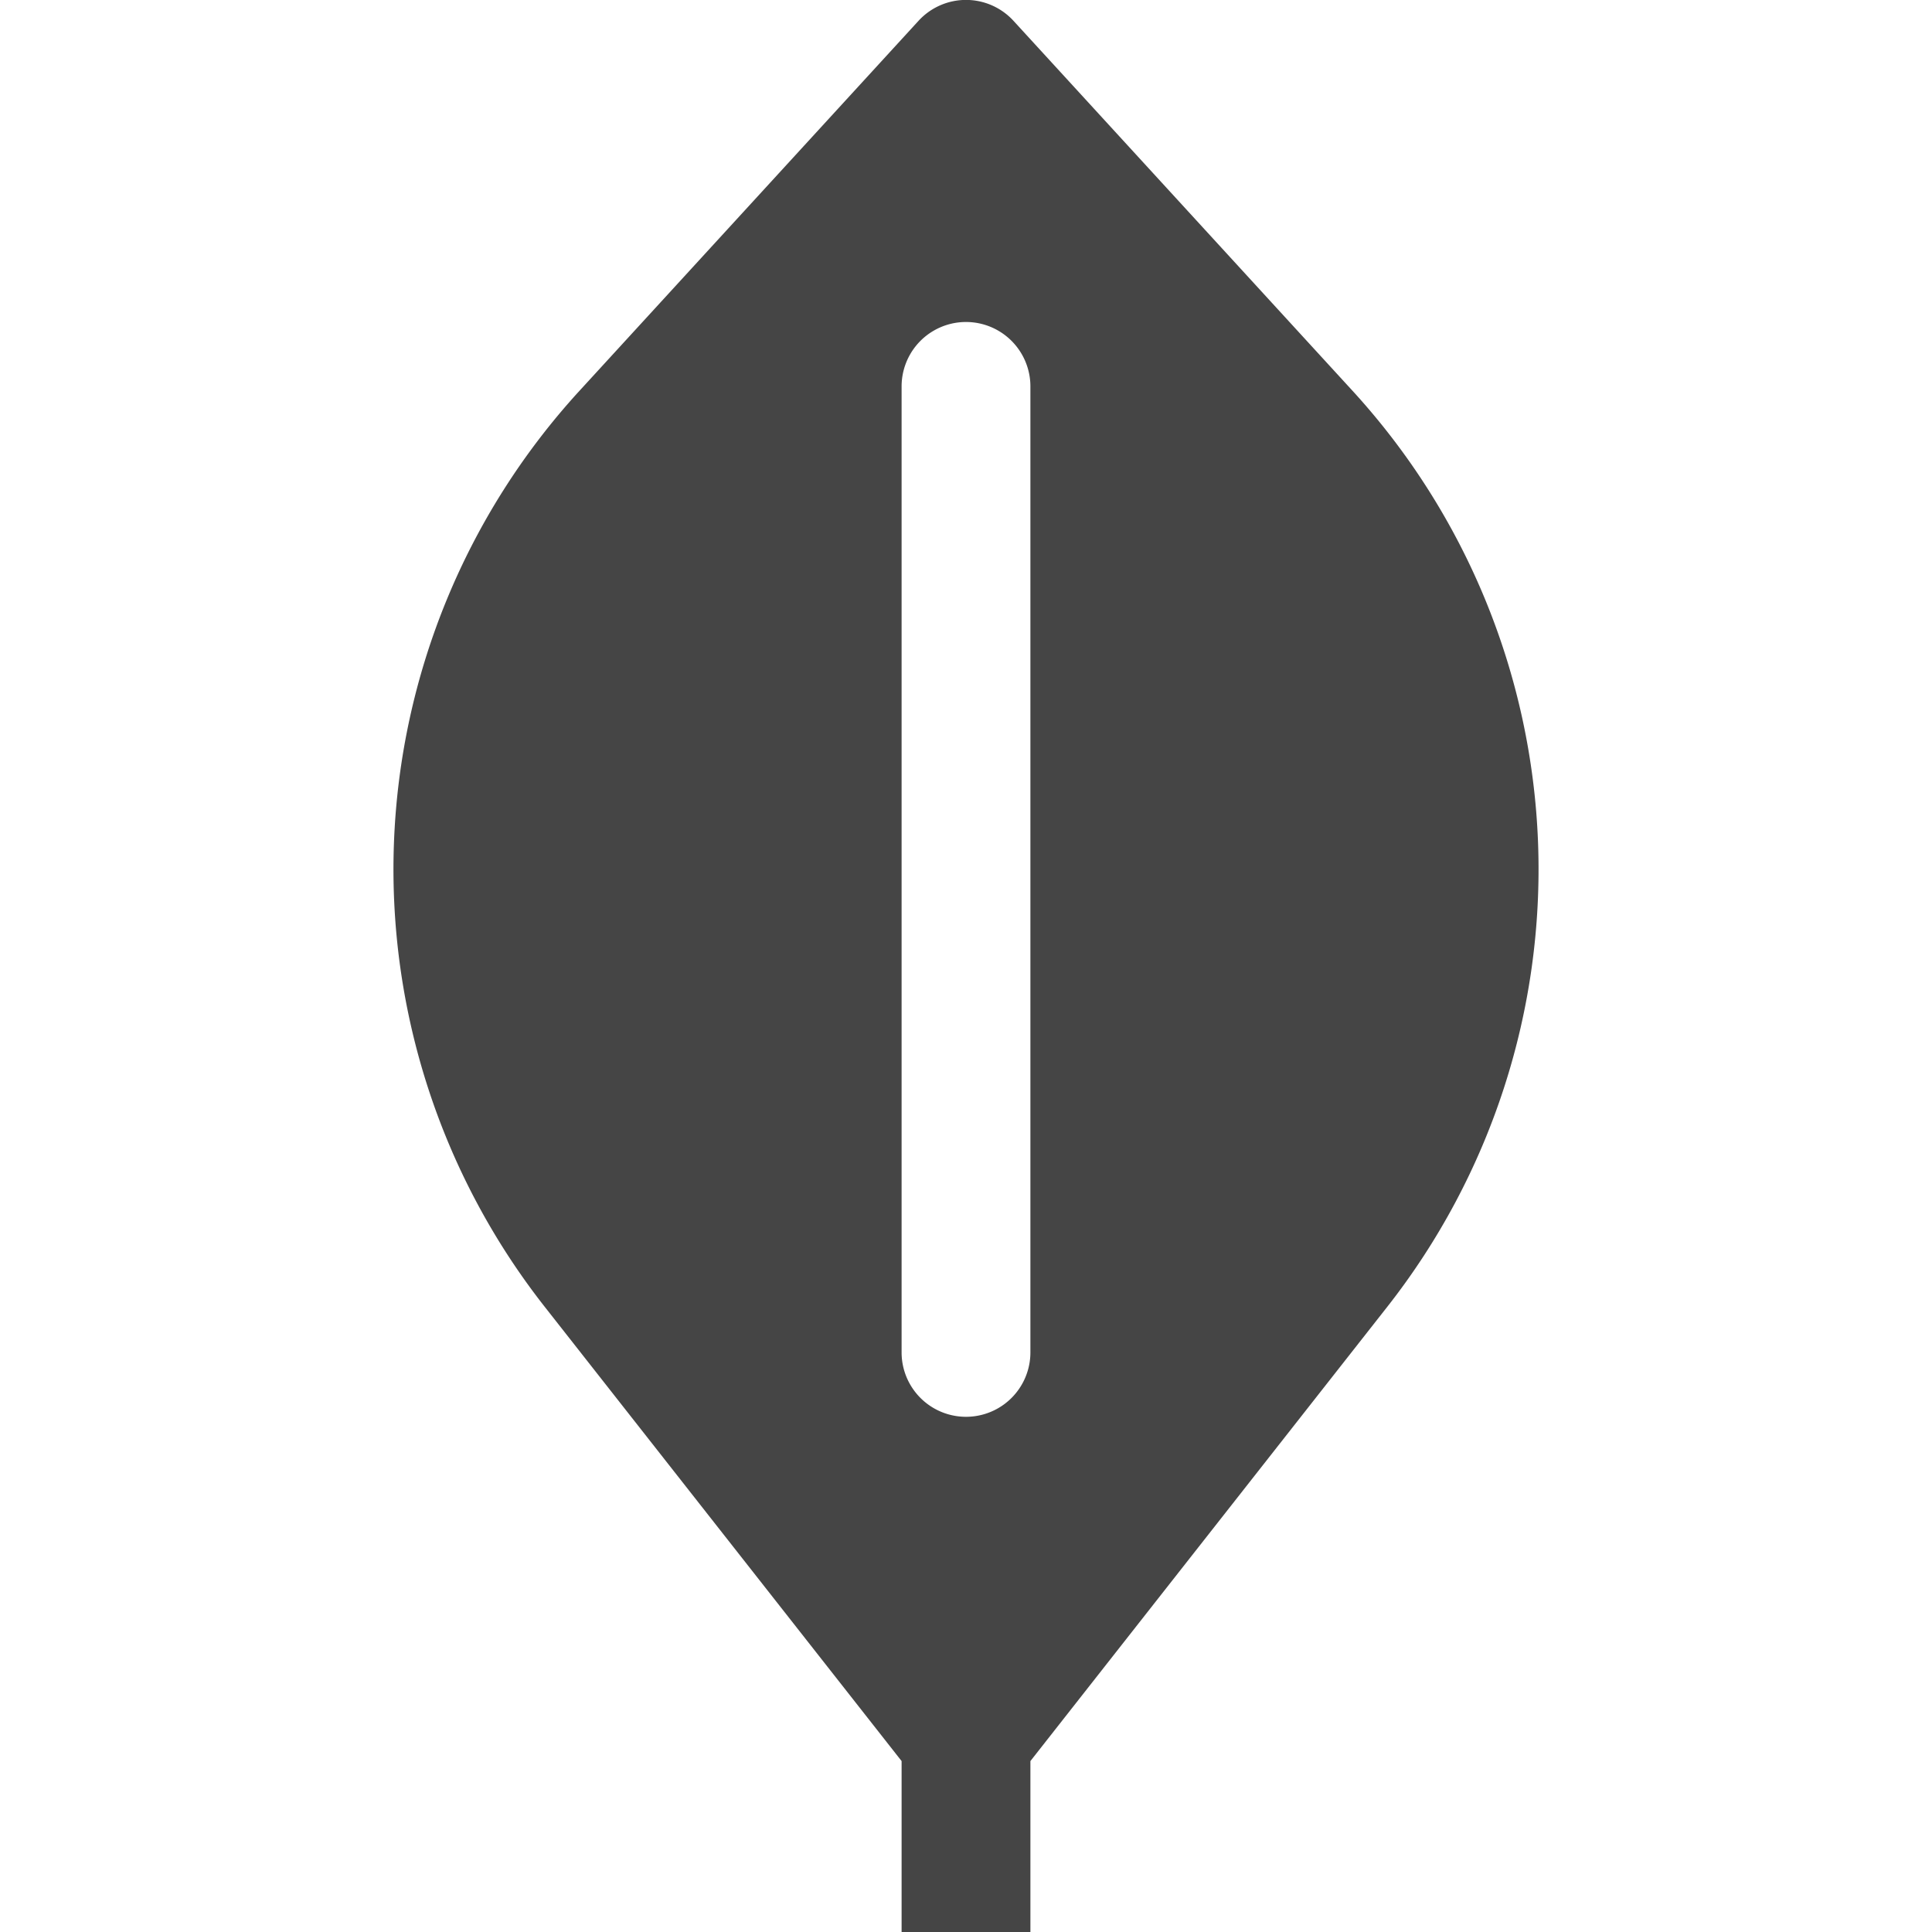 <svg xmlns="http://www.w3.org/2000/svg" width="24" height="24" viewBox="0 0 15 15"><path fill="#454545" fill-rule="evenodd" d="M7.869.162a.5.5 0 0 0-.738 0l-2.63 2.87a5.5 5.5 0 0 0-.271 7.115L7 13.673V15h1v-1.327l2.77-3.526a5.5 5.5 0 0 0-.27-7.114zM8 3a.5.5 0 0 0-1 0v7.5a.5.5 0 0 0 1 0z" clip-rule="evenodd"/></svg>